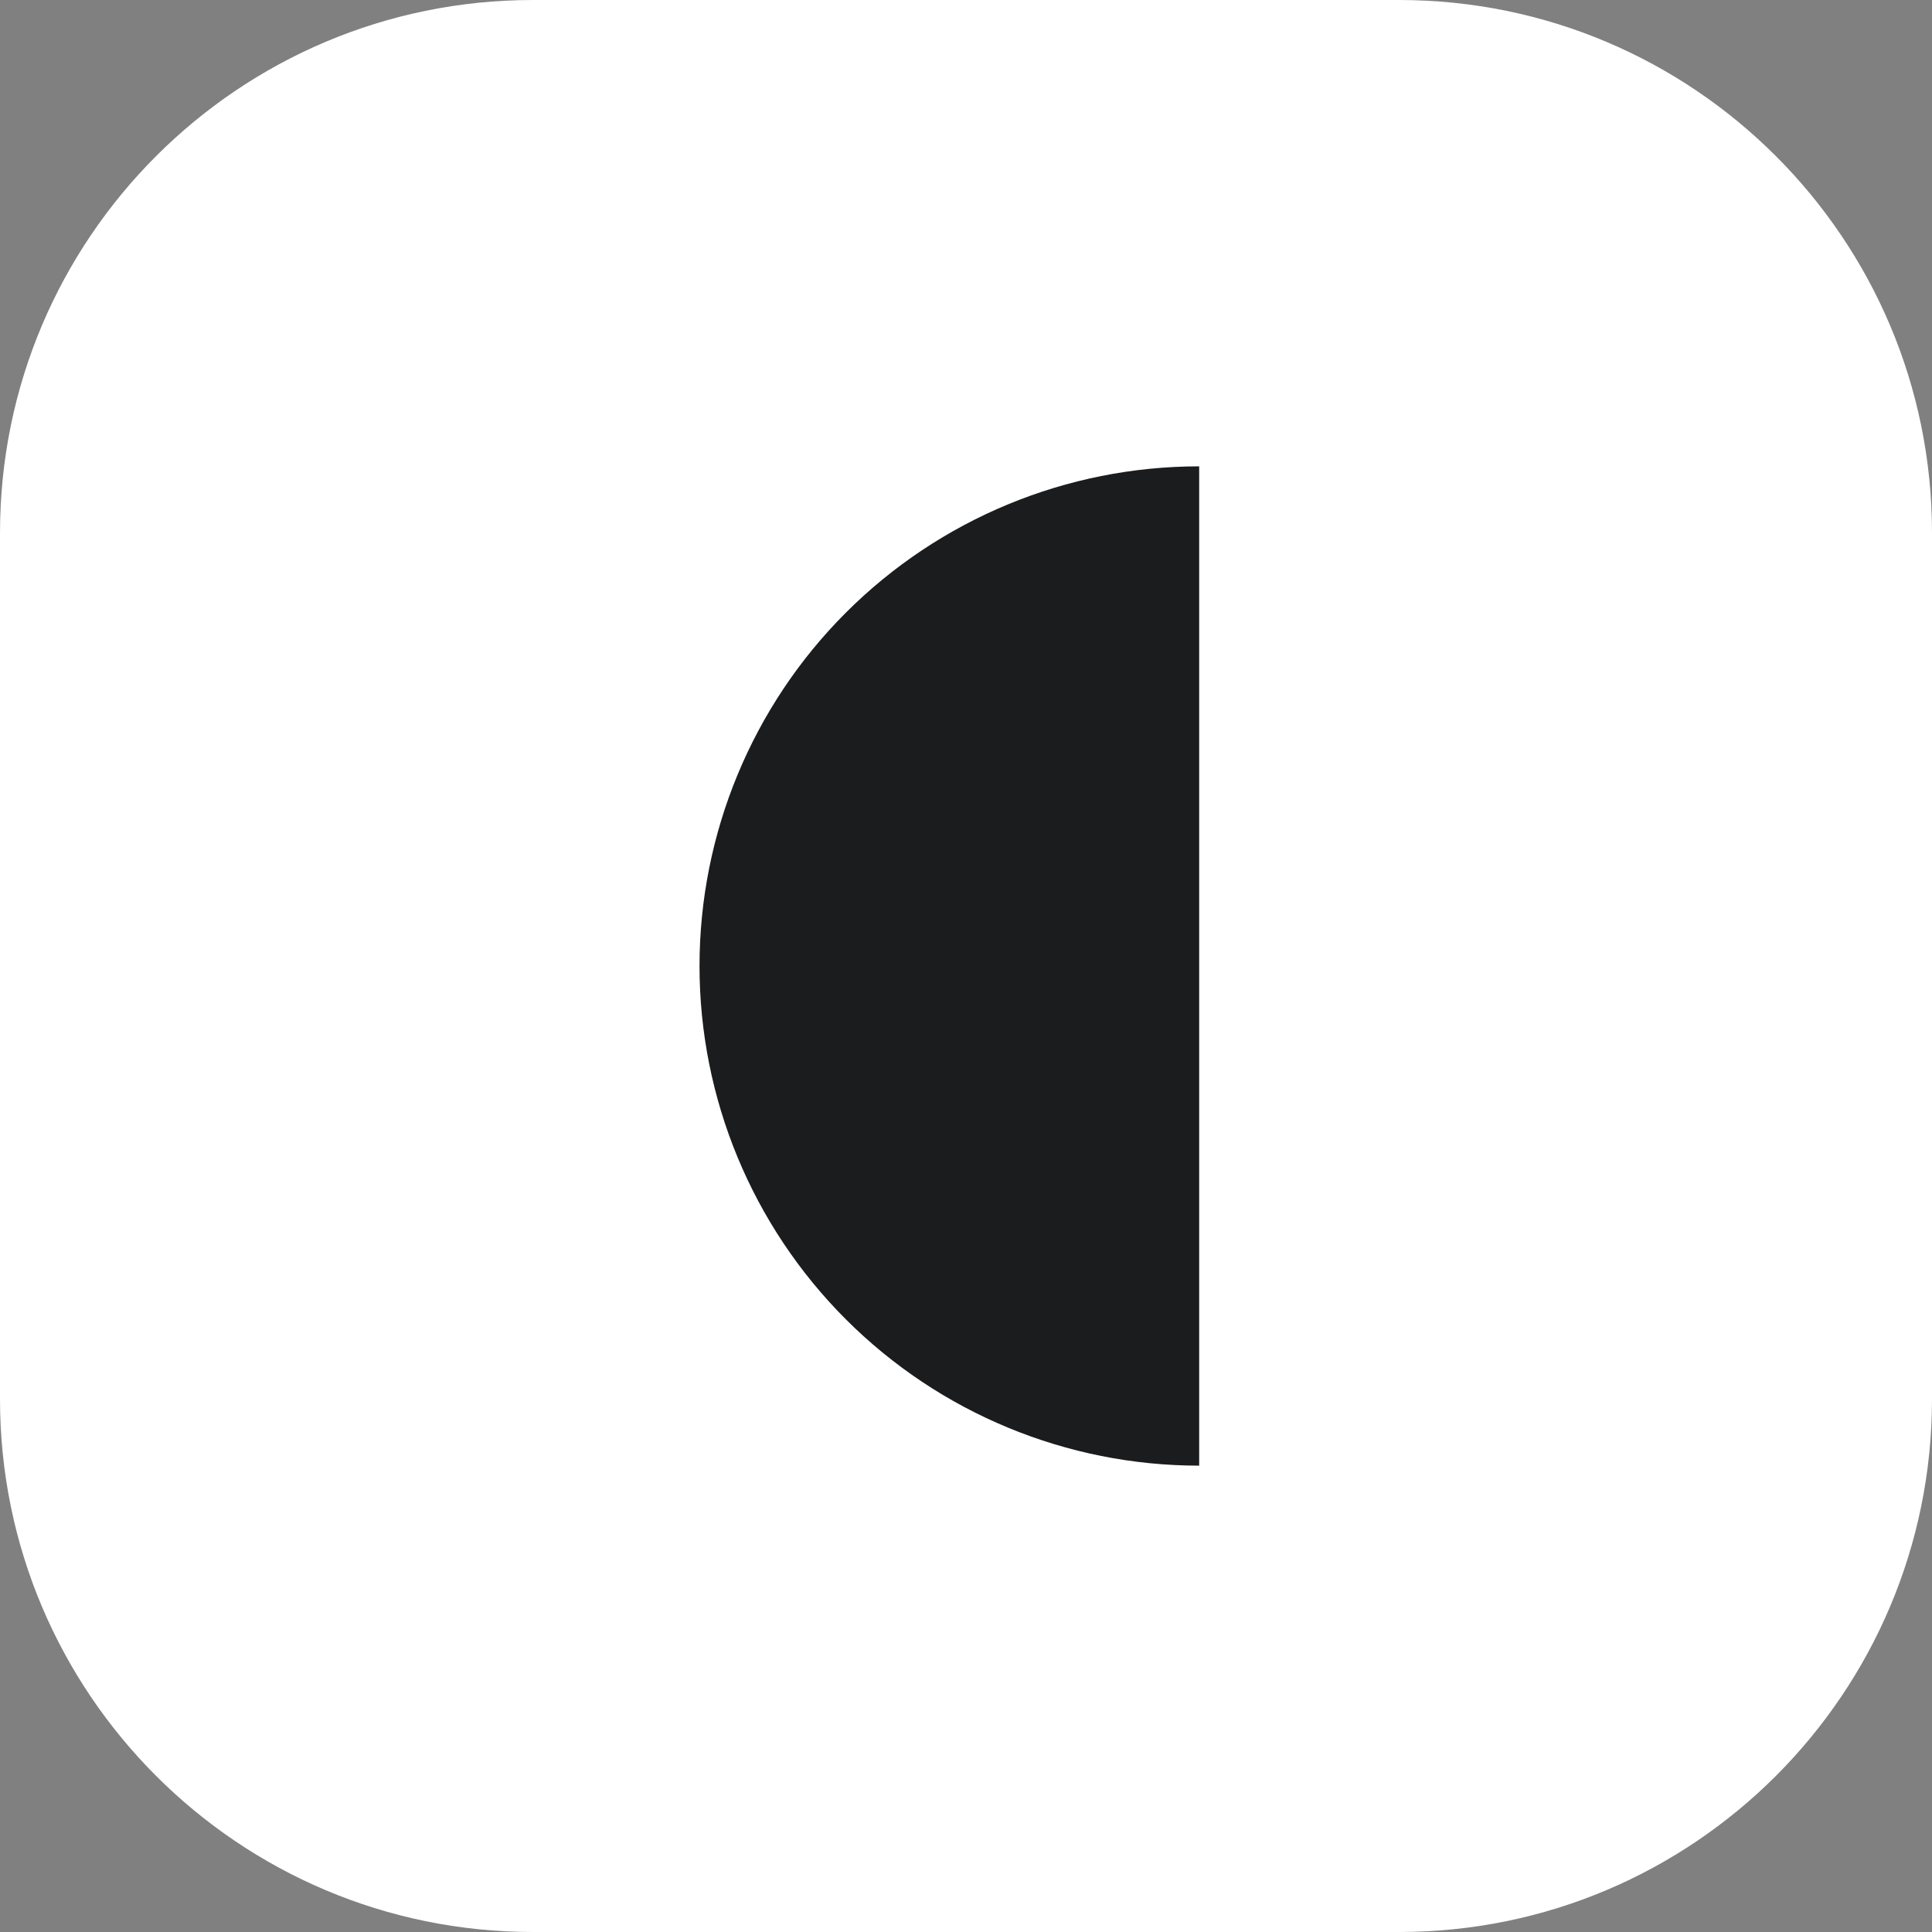 <svg width="58" height="58" viewBox="0 0 58 58" fill="none" xmlns="http://www.w3.org/2000/svg">
<rect x="0" y="0" width="58" height="58" fill="#808080" stroke="none"/>
<g clip-path="url(#clip0_747_676)">
<path d="M42 0H16C7.163 0 0 7.163 0 16V42C0 50.837 7.163 58 16 58H42C50.837 58 58 50.837 58 42V16C58 7.163 50.837 0 42 0Z" fill="white"/>
<path d="M36 14C32.022 14 28.206 15.58 25.393 18.393C22.58 21.206 21 25.022 21 29C21 32.978 22.58 36.794 25.393 39.607C28.206 42.42 32.022 44 36 44L36 29L36 14Z" fill="#1A1C1E"/>
</g>
<defs>
<clipPath id="clip0_747_676">
<rect width="58" height="58" fill="white"/>
</clipPath>
</defs>
</svg>
